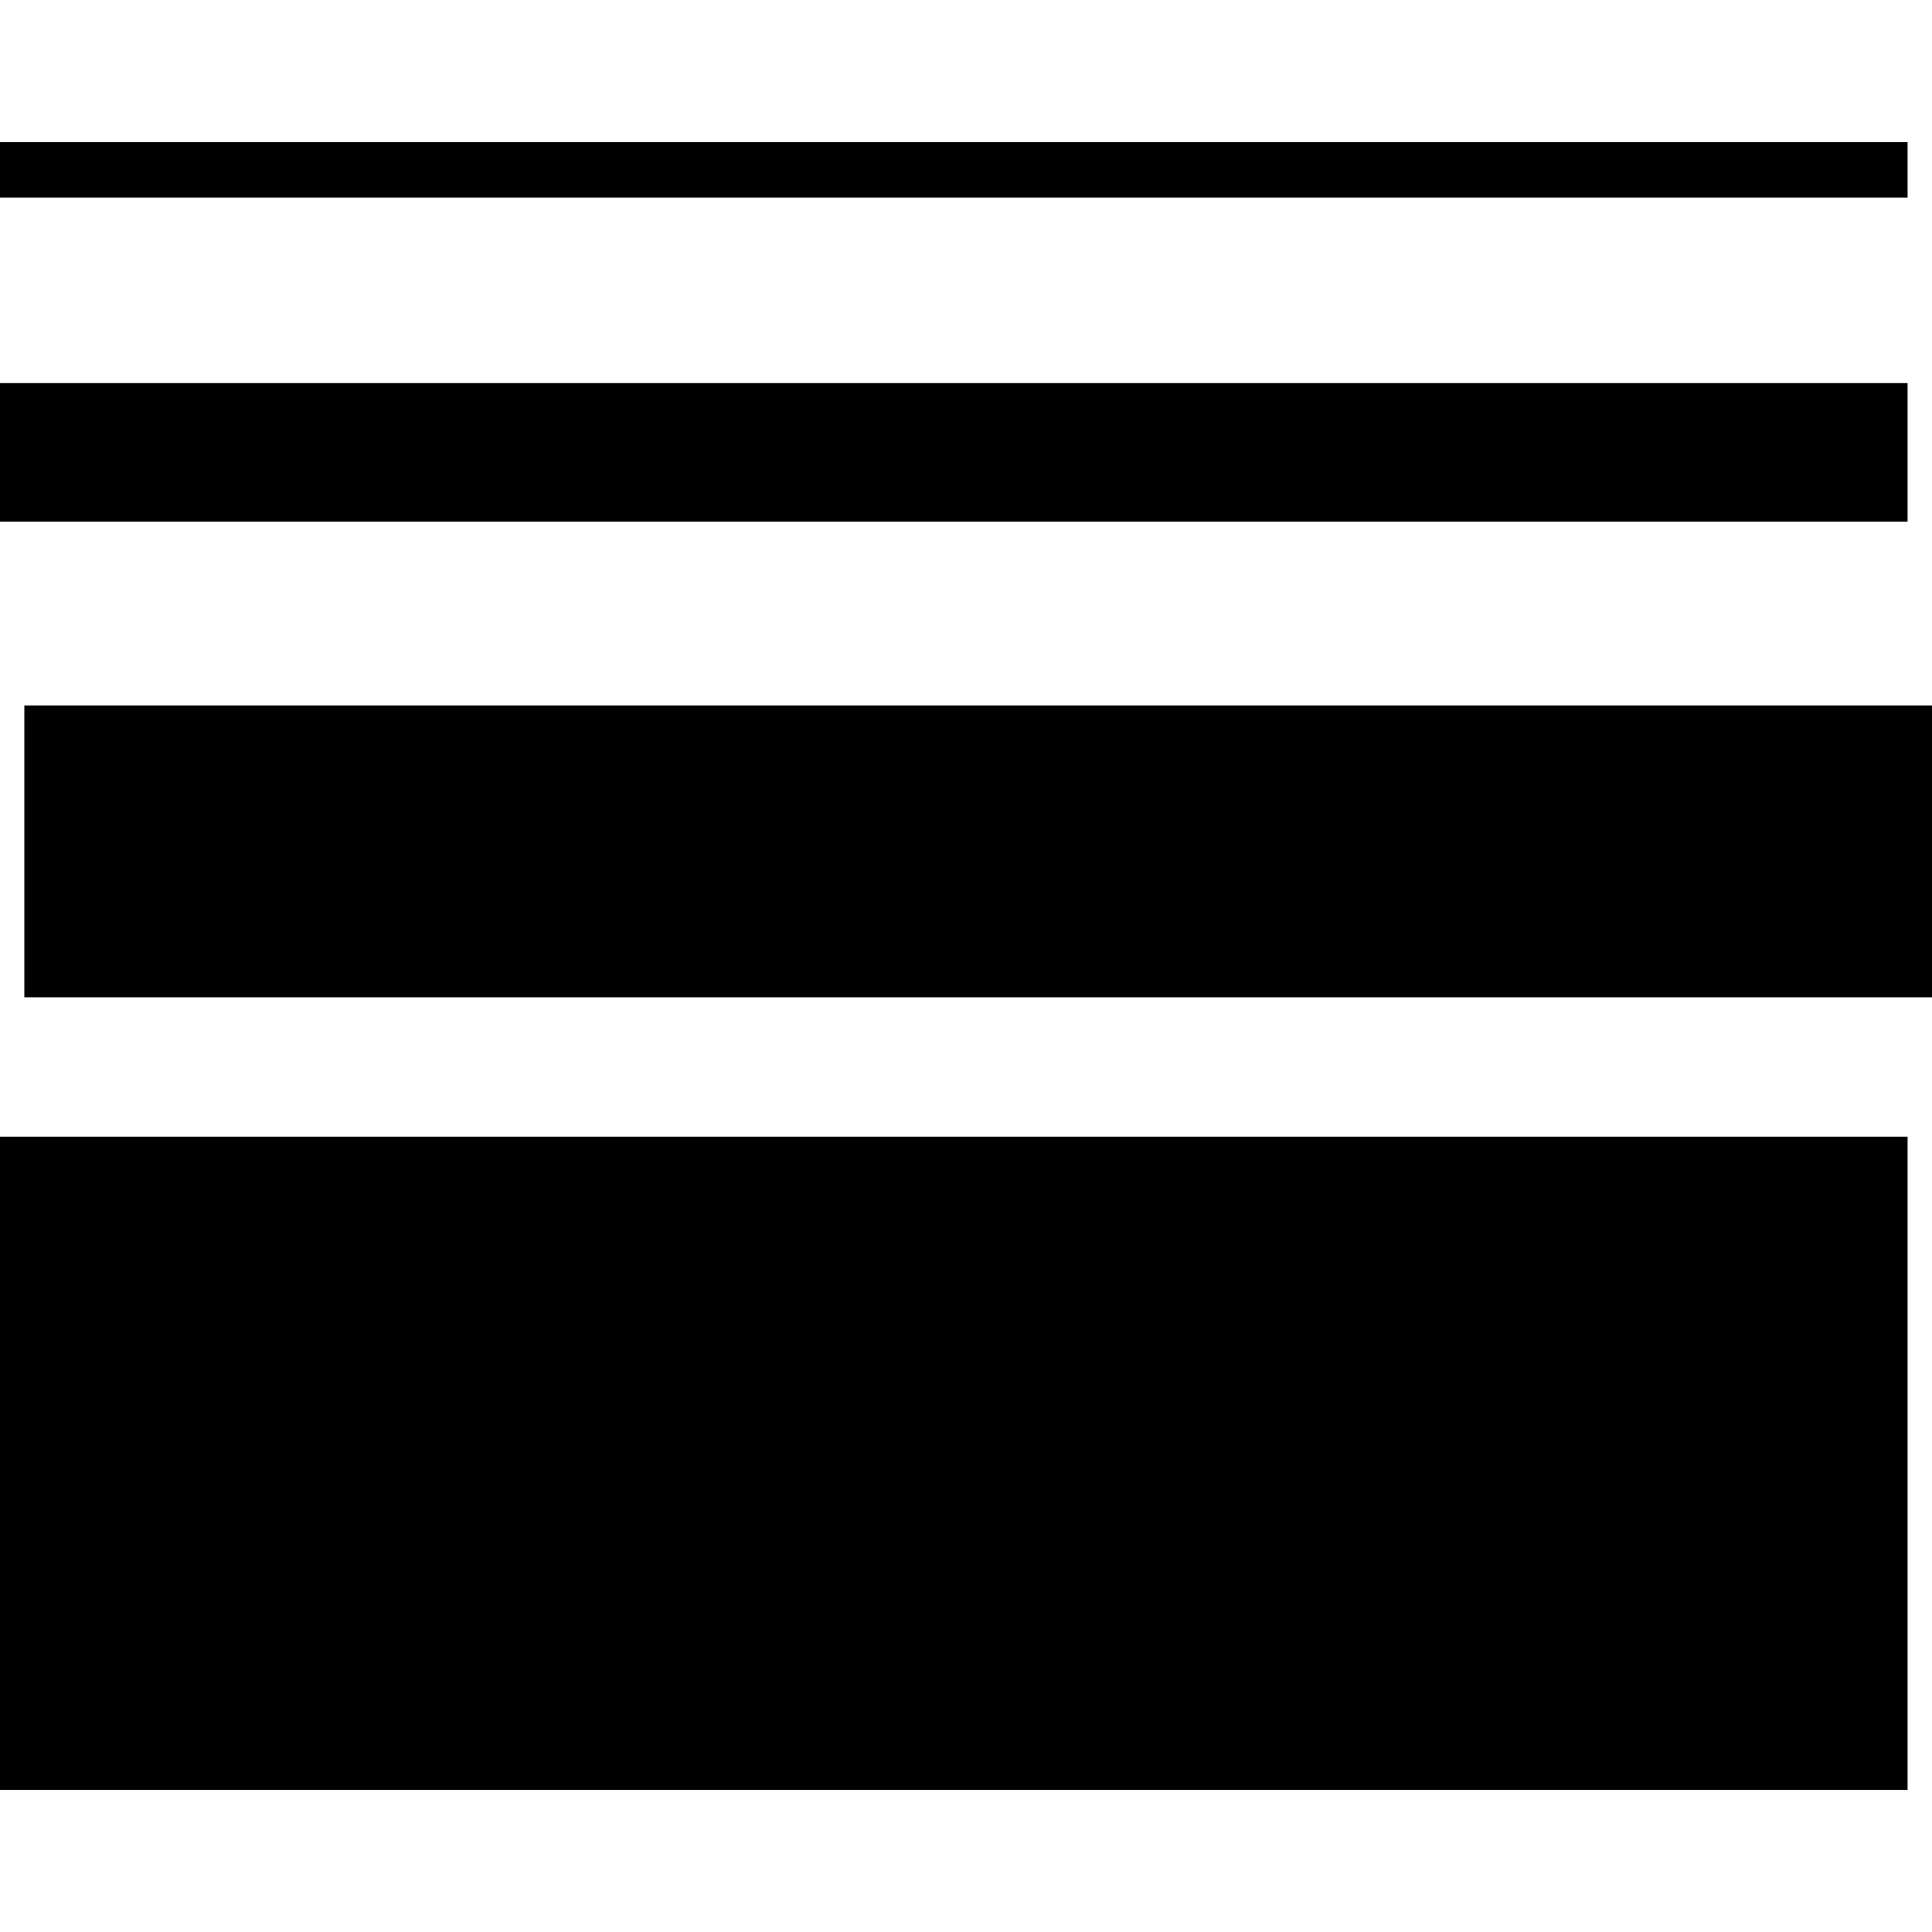 <svg height="24px" width="24px" version="1.1" id="Capa_1" xmlns="http://www.w3.org/2000/svg" xmlns:xlink="http://www.w3.org/1999/xlink" 
	 viewBox="0 0 24.136 24.136" xml:space="preserve">
<g>
	<path style="fill:#000000;" d="M23.831,6.516H0v-1.73h23.831V6.516z M23.831,1.775H0v0.693h23.831V1.775z M0.304,8.813v3.646
		h23.832V8.813H0.304z M0,22.361h23.831V14.2H0V22.361z"/>
</g>
</svg>